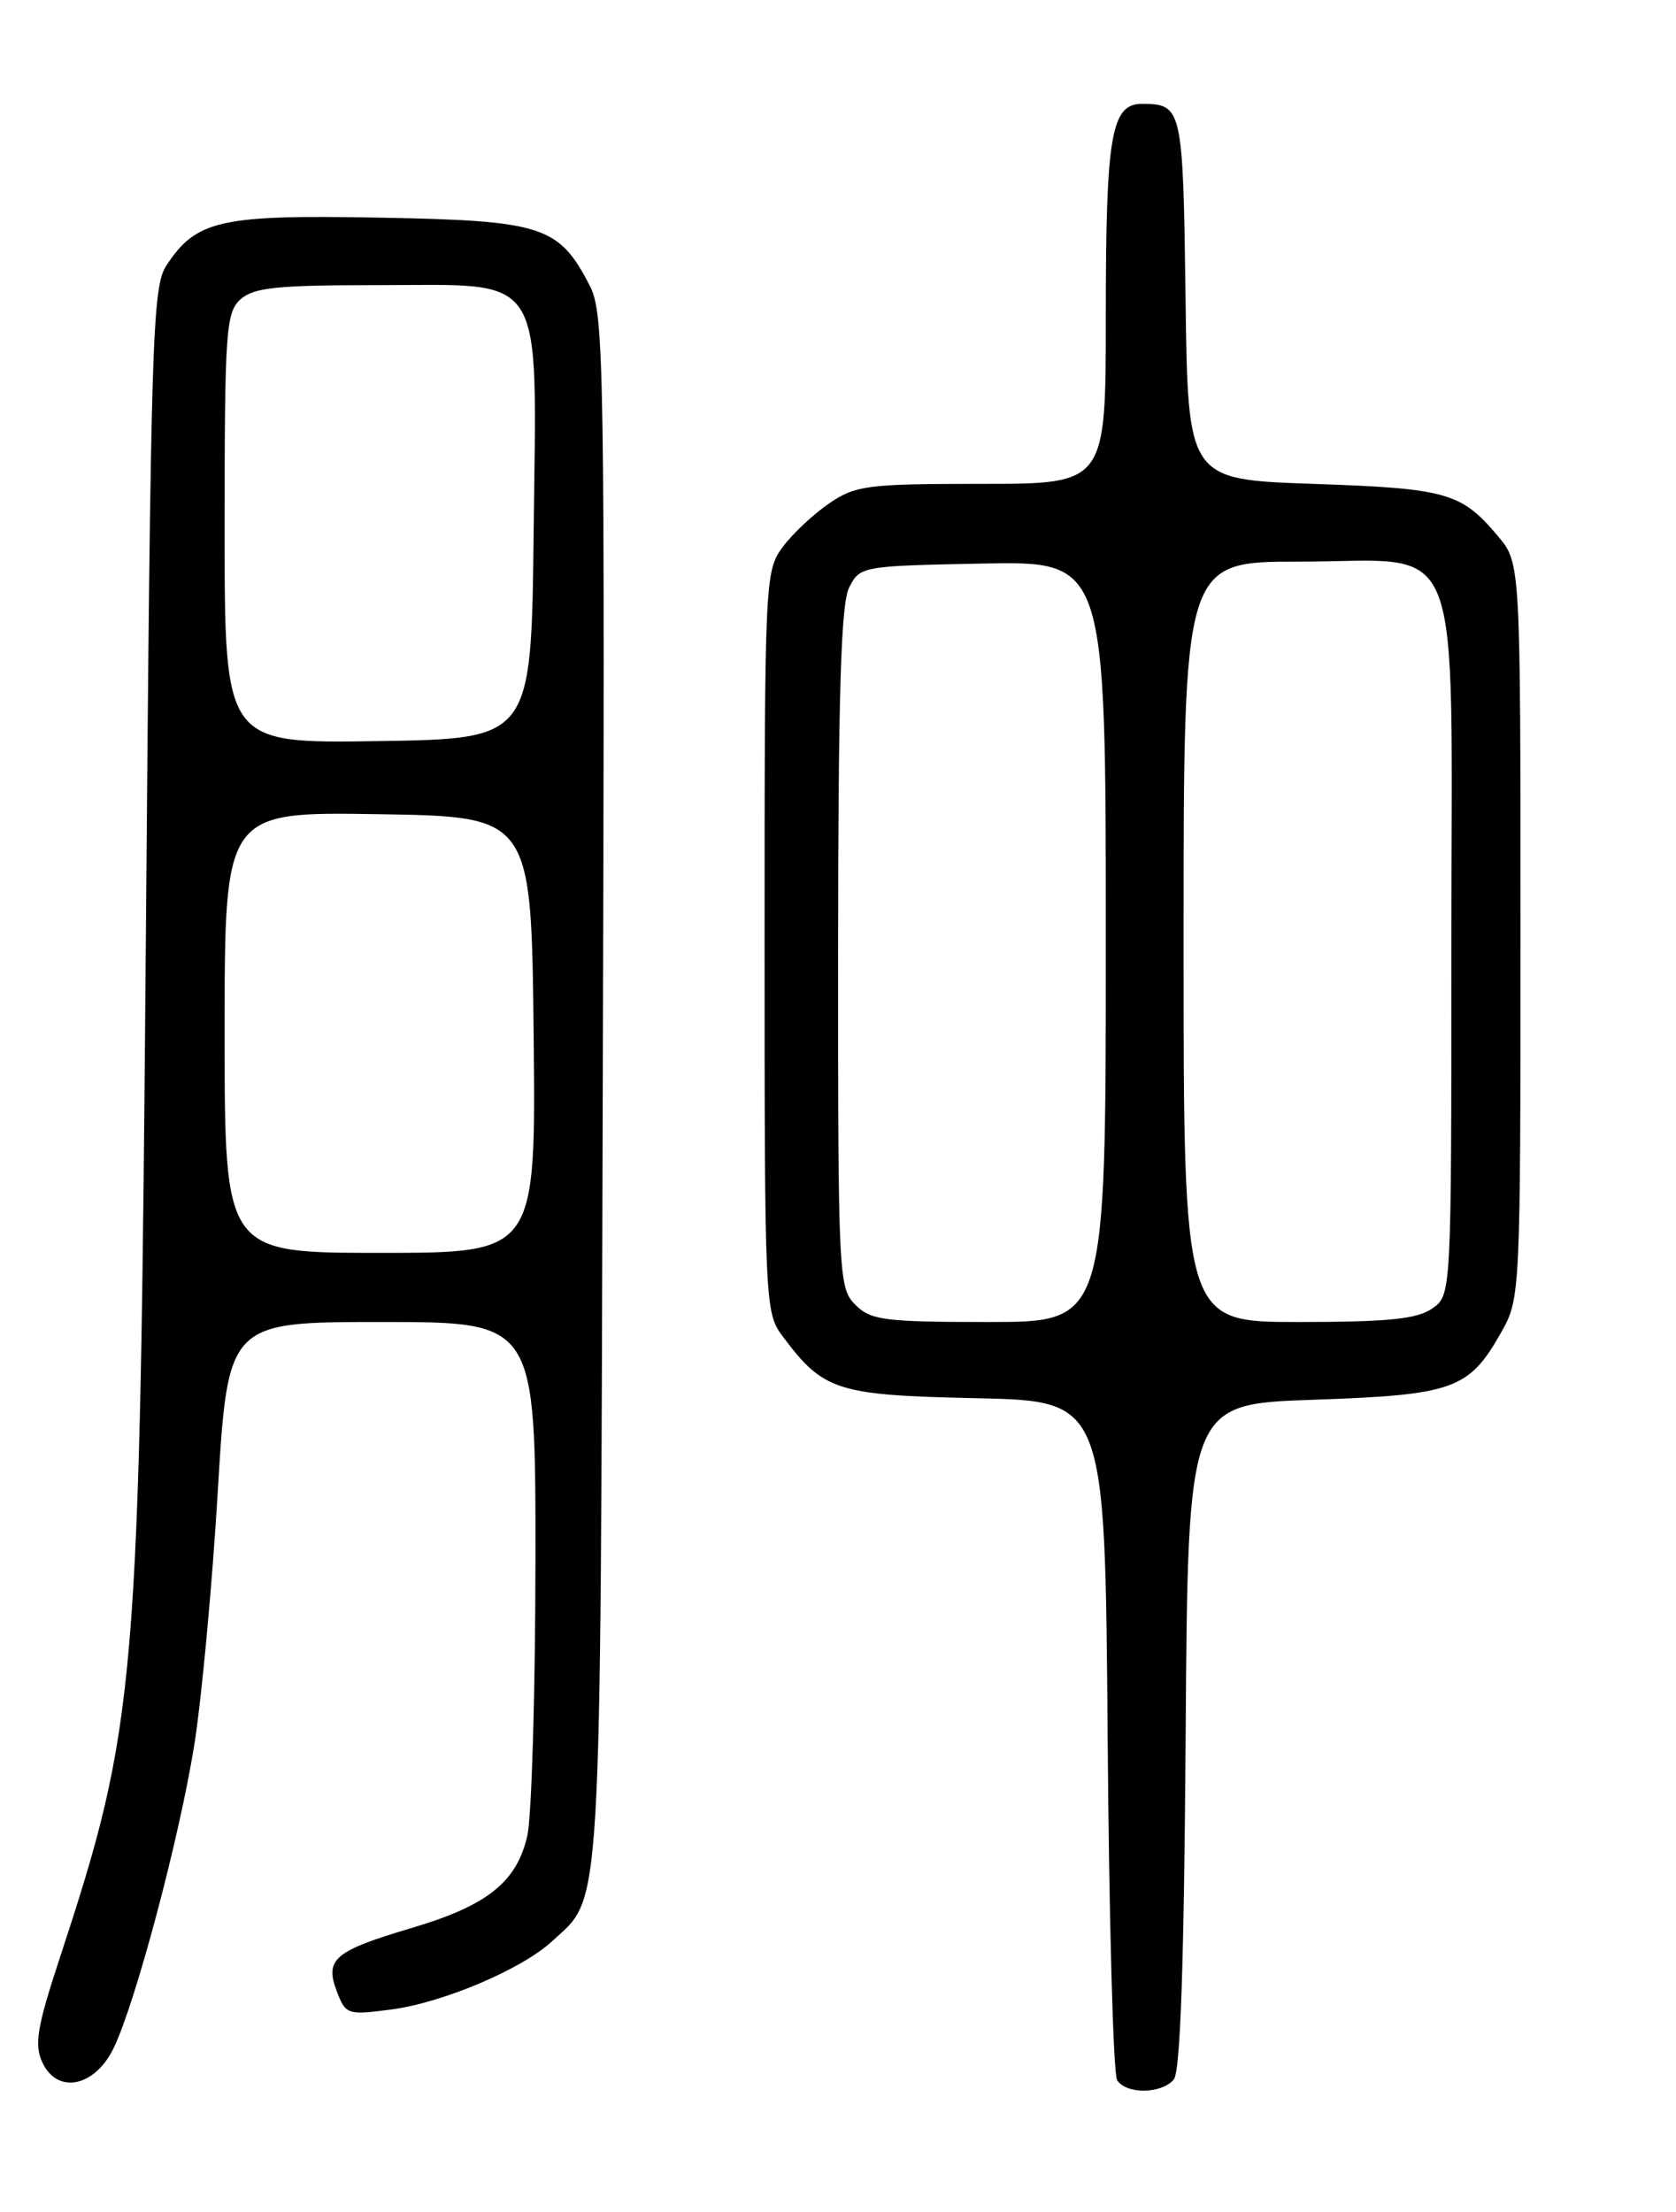 <?xml version="1.0" encoding="UTF-8" standalone="no"?>
<!DOCTYPE svg PUBLIC "-//W3C//DTD SVG 1.1//EN" "http://www.w3.org/Graphics/SVG/1.1/DTD/svg11.dtd" >
<svg xmlns="http://www.w3.org/2000/svg" xmlns:xlink="http://www.w3.org/1999/xlink" version="1.1" viewBox="0 0 194 256">
 <g >
 <path fill="currentColor"
d=" M 135.87 240.66 C 136.63 239.75 137.06 227.23 137.24 200.91 C 137.50 162.50 137.50 162.50 152.00 162.00 C 168.31 161.44 170.05 160.81 173.81 154.12 C 175.97 150.29 176.00 149.60 176.00 107.69 C 176.00 65.15 176.00 65.15 173.39 62.05 C 169.14 57.00 167.49 56.53 152.00 56.00 C 137.50 55.50 137.50 55.50 137.23 34.55 C 136.94 12.48 136.85 12.05 132.23 12.02 C 128.62 11.99 128.00 15.57 128.00 36.57 C 128.00 56.00 128.00 56.00 113.65 56.00 C 100.41 56.00 99.04 56.17 95.99 58.25 C 94.17 59.49 91.74 61.77 90.59 63.32 C 88.55 66.08 88.50 67.09 88.50 109.00 C 88.50 150.72 88.55 151.93 90.56 154.61 C 95.32 160.99 96.82 161.47 113.03 161.82 C 127.91 162.14 127.91 162.14 128.21 200.82 C 128.37 222.09 128.86 240.06 129.31 240.75 C 130.38 242.40 134.47 242.35 135.87 240.66 Z  M 13.17 237.00 C 15.70 231.73 20.76 212.72 22.48 202.00 C 23.32 196.78 24.55 183.61 25.20 172.75 C 26.38 153.00 26.38 153.00 44.19 153.00 C 62.00 153.00 62.00 153.00 61.98 180.75 C 61.96 196.01 61.54 210.30 61.03 212.50 C 59.80 217.82 56.41 220.53 47.72 223.11 C 38.69 225.79 37.57 226.73 38.98 230.45 C 40.01 233.16 40.21 233.23 45.27 232.57 C 51.23 231.79 60.36 227.93 63.88 224.69 C 69.73 219.30 69.48 223.57 69.77 126.00 C 70.02 42.07 69.93 36.29 68.27 33.07 C 64.69 26.14 62.84 25.54 44.01 25.19 C 25.50 24.84 22.71 25.46 19.26 30.73 C 17.63 33.20 17.45 39.10 16.89 107.95 C 16.17 195.66 15.86 199.37 6.84 226.85 C 4.30 234.57 3.96 236.63 4.89 238.66 C 6.61 242.43 10.99 241.55 13.17 237.00 Z  M 99.00 151.00 C 97.07 149.07 97.00 147.68 97.01 109.75 C 97.03 80.14 97.34 69.89 98.29 68.00 C 99.54 65.53 99.73 65.50 113.78 65.22 C 128.00 64.95 128.00 64.95 128.00 108.97 C 128.00 153.00 128.00 153.00 114.50 153.00 C 102.33 153.00 100.80 152.80 99.00 151.00 Z  M 137.00 109.00 C 137.00 65.00 137.00 65.00 150.33 65.00 C 169.80 65.00 168.00 60.45 168.00 109.76 C 168.00 149.89 168.00 149.89 165.78 151.44 C 164.04 152.66 160.68 153.00 150.28 153.00 C 137.00 153.00 137.00 153.00 137.00 109.00 Z  M 26.00 119.48 C 26.00 93.95 26.00 93.95 43.75 94.23 C 61.50 94.50 61.50 94.50 61.77 119.75 C 62.03 145.00 62.03 145.00 44.02 145.00 C 26.00 145.00 26.00 145.00 26.00 119.48 Z  M 26.00 61.18 C 26.00 38.36 26.15 36.17 27.83 34.65 C 29.35 33.28 32.03 33.00 43.65 33.00 C 63.41 33.00 62.11 30.95 61.77 61.58 C 61.50 85.50 61.50 85.50 43.75 85.77 C 26.00 86.05 26.00 86.05 26.00 61.18 Z "/>
</g>
</svg>